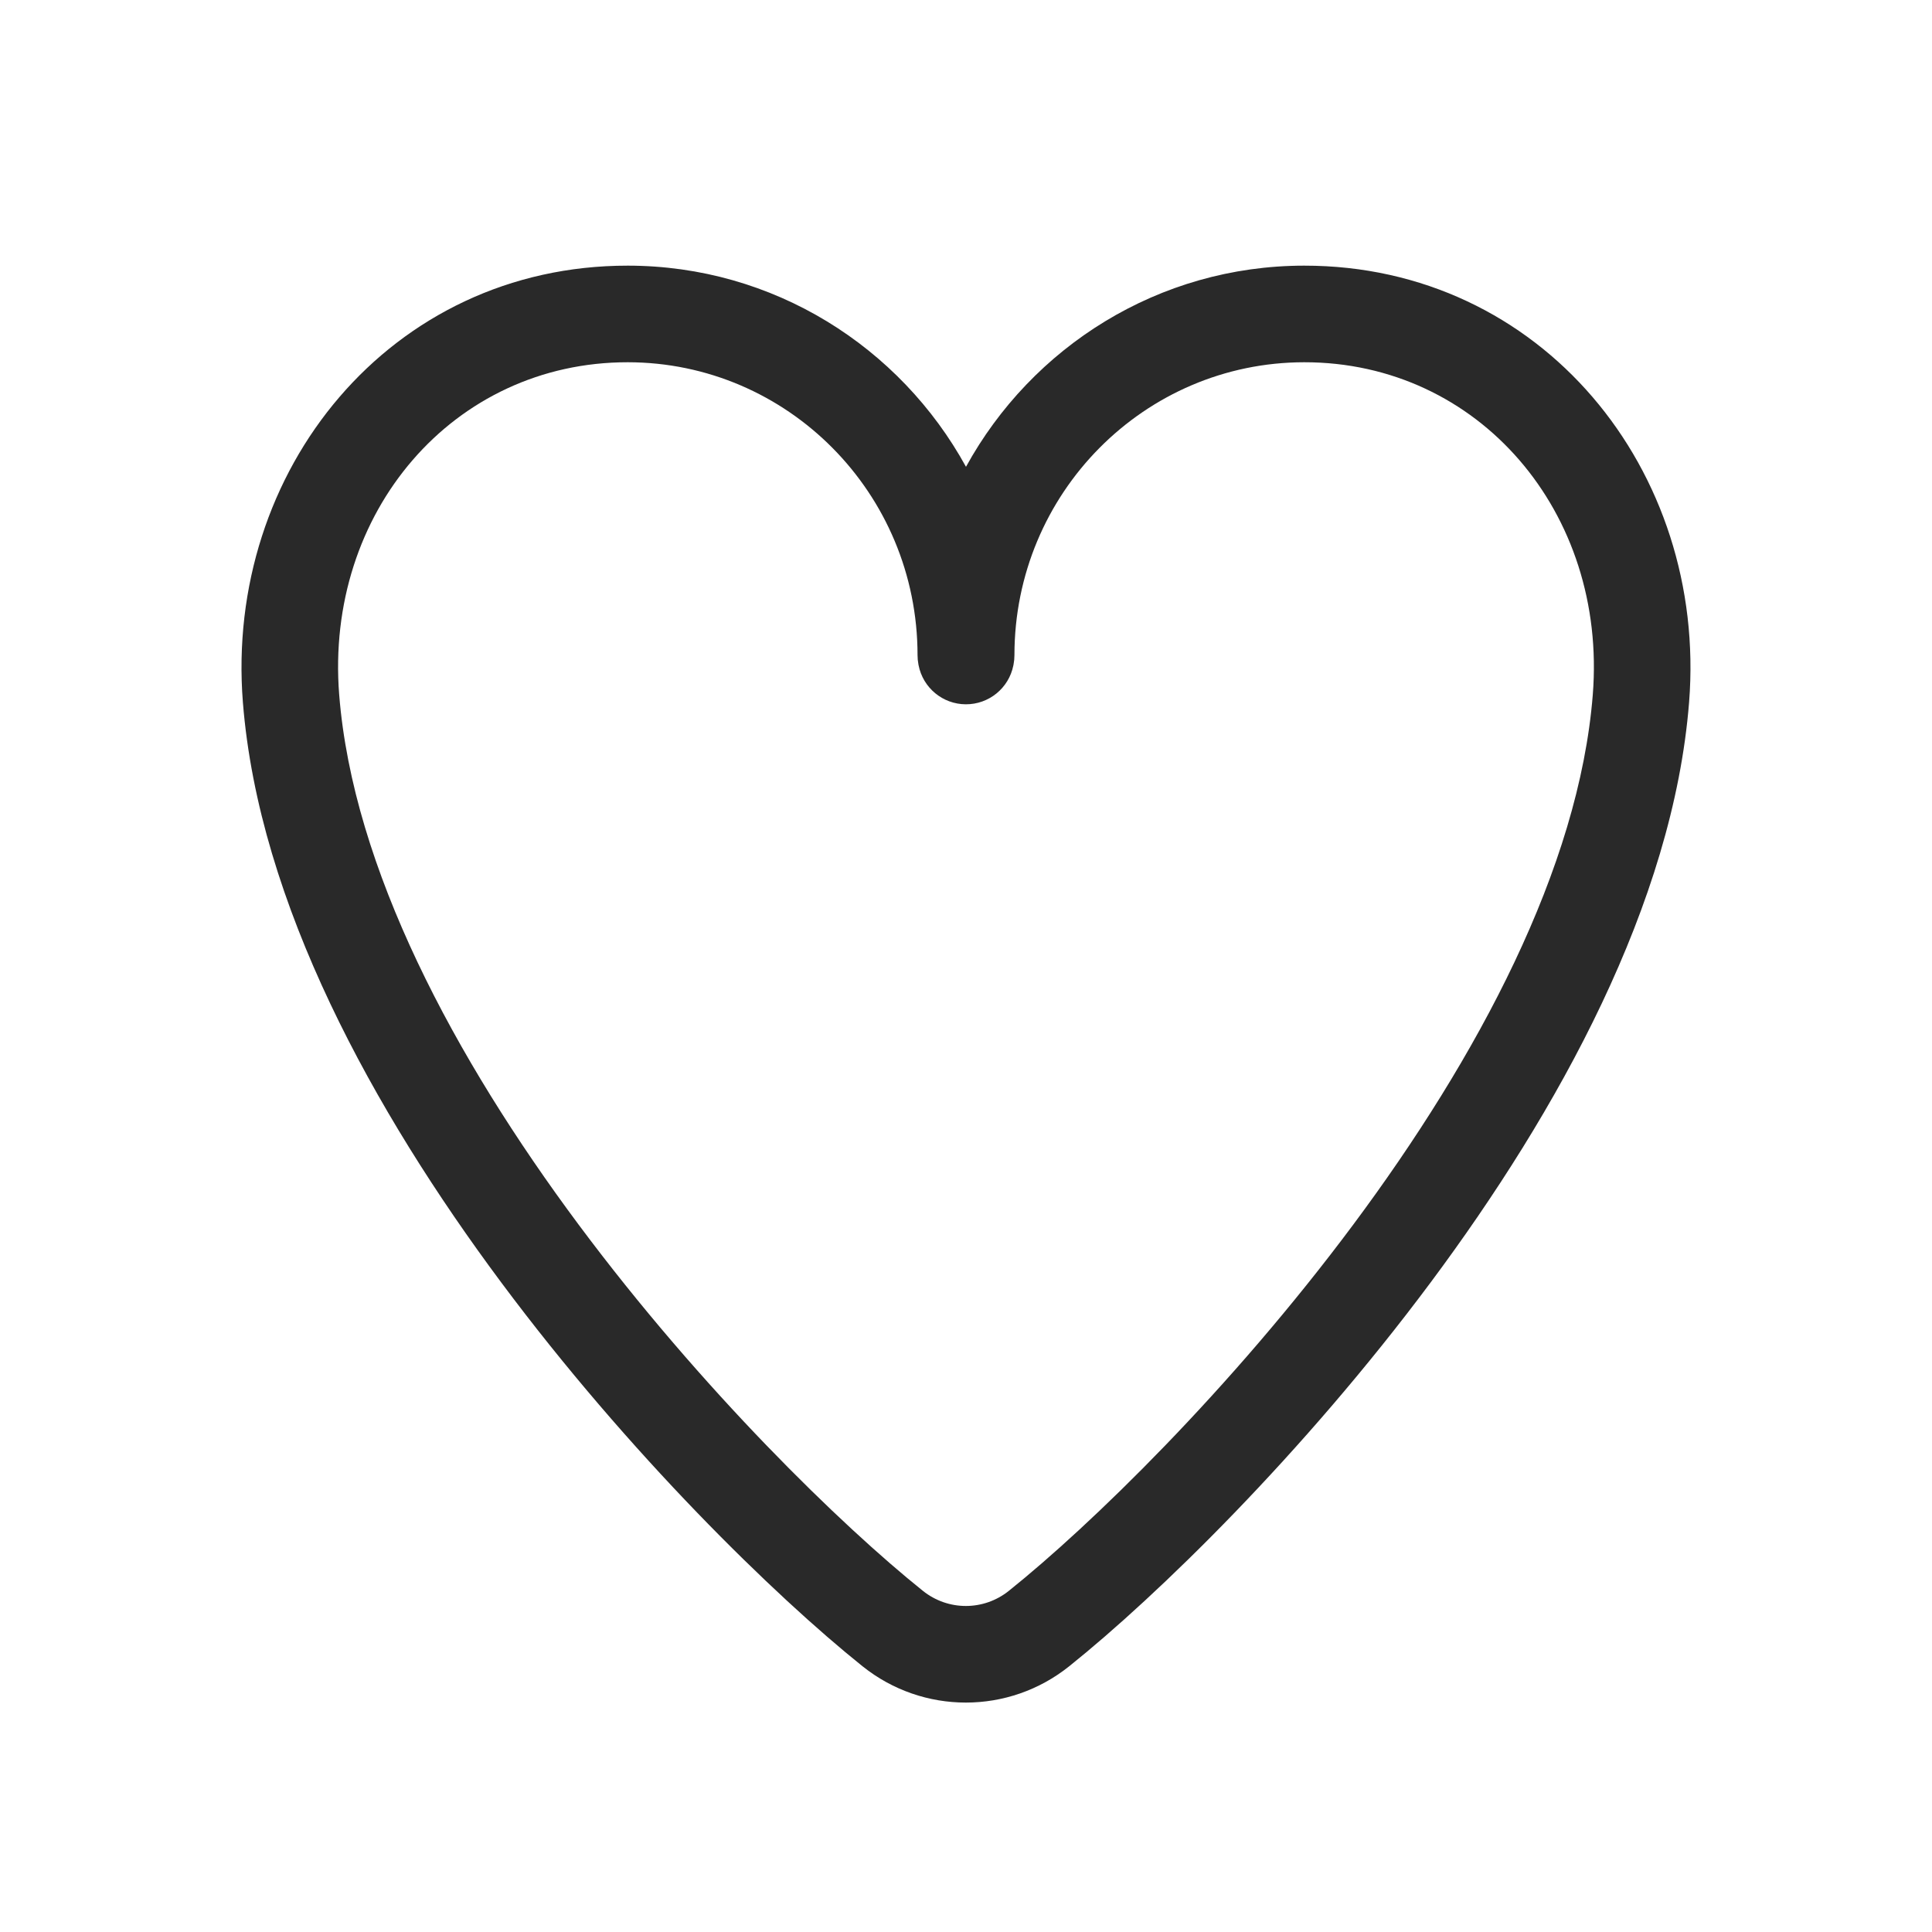 <svg width="160" height="160" viewBox="0 0 160 160" xmlns="http://www.w3.org/2000/svg">
<path fill-rule="evenodd" d="M20.115 58.164C18.594 38.971 32.334 21.988 51.993 22C64.066 22.007 74.55 28.739 79.999 38.658C85.448 28.739 95.932 22.007 108.005 22C127.664 21.988 141.404 38.967 139.883 58.161C138.565 74.813 129.04 92.022 118.496 106.184C107.884 120.438 95.798 132.186 88.549 137.991C83.538 142.004 76.436 142.003 71.425 137.989C64.179 132.184 52.1 120.436 41.492 106.183C30.954 92.022 21.434 74.815 20.115 58.164ZM51.988 30C37.545 29.991 26.893 42.43 28.09 57.532C29.228 71.897 37.641 87.609 47.91 101.407C58.111 115.114 69.715 126.368 76.427 131.745C78.514 133.418 81.461 133.418 83.549 131.746C90.264 126.369 101.873 115.115 112.079 101.407C122.353 87.607 130.771 71.895 131.908 57.529C133.104 42.428 122.453 29.991 108.01 30C94.787 30.008 84.011 40.834 84.011 54.262C84.011 54.516 83.987 54.769 83.939 55.017C83.934 55.044 83.928 55.078 83.92 55.117C83.543 56.99 81.894 58.334 79.984 58.327C78.074 58.32 76.436 56.964 76.072 55.089C76.066 55.059 76.061 55.032 76.058 55.011C76.011 54.764 75.987 54.514 75.987 54.262C75.987 40.834 65.21 30.008 51.988 30ZM76.047 54.947L76.047 54.949C76.047 54.945 76.046 54.943 76.047 54.947Z" fill="#292929"/>
</svg>
